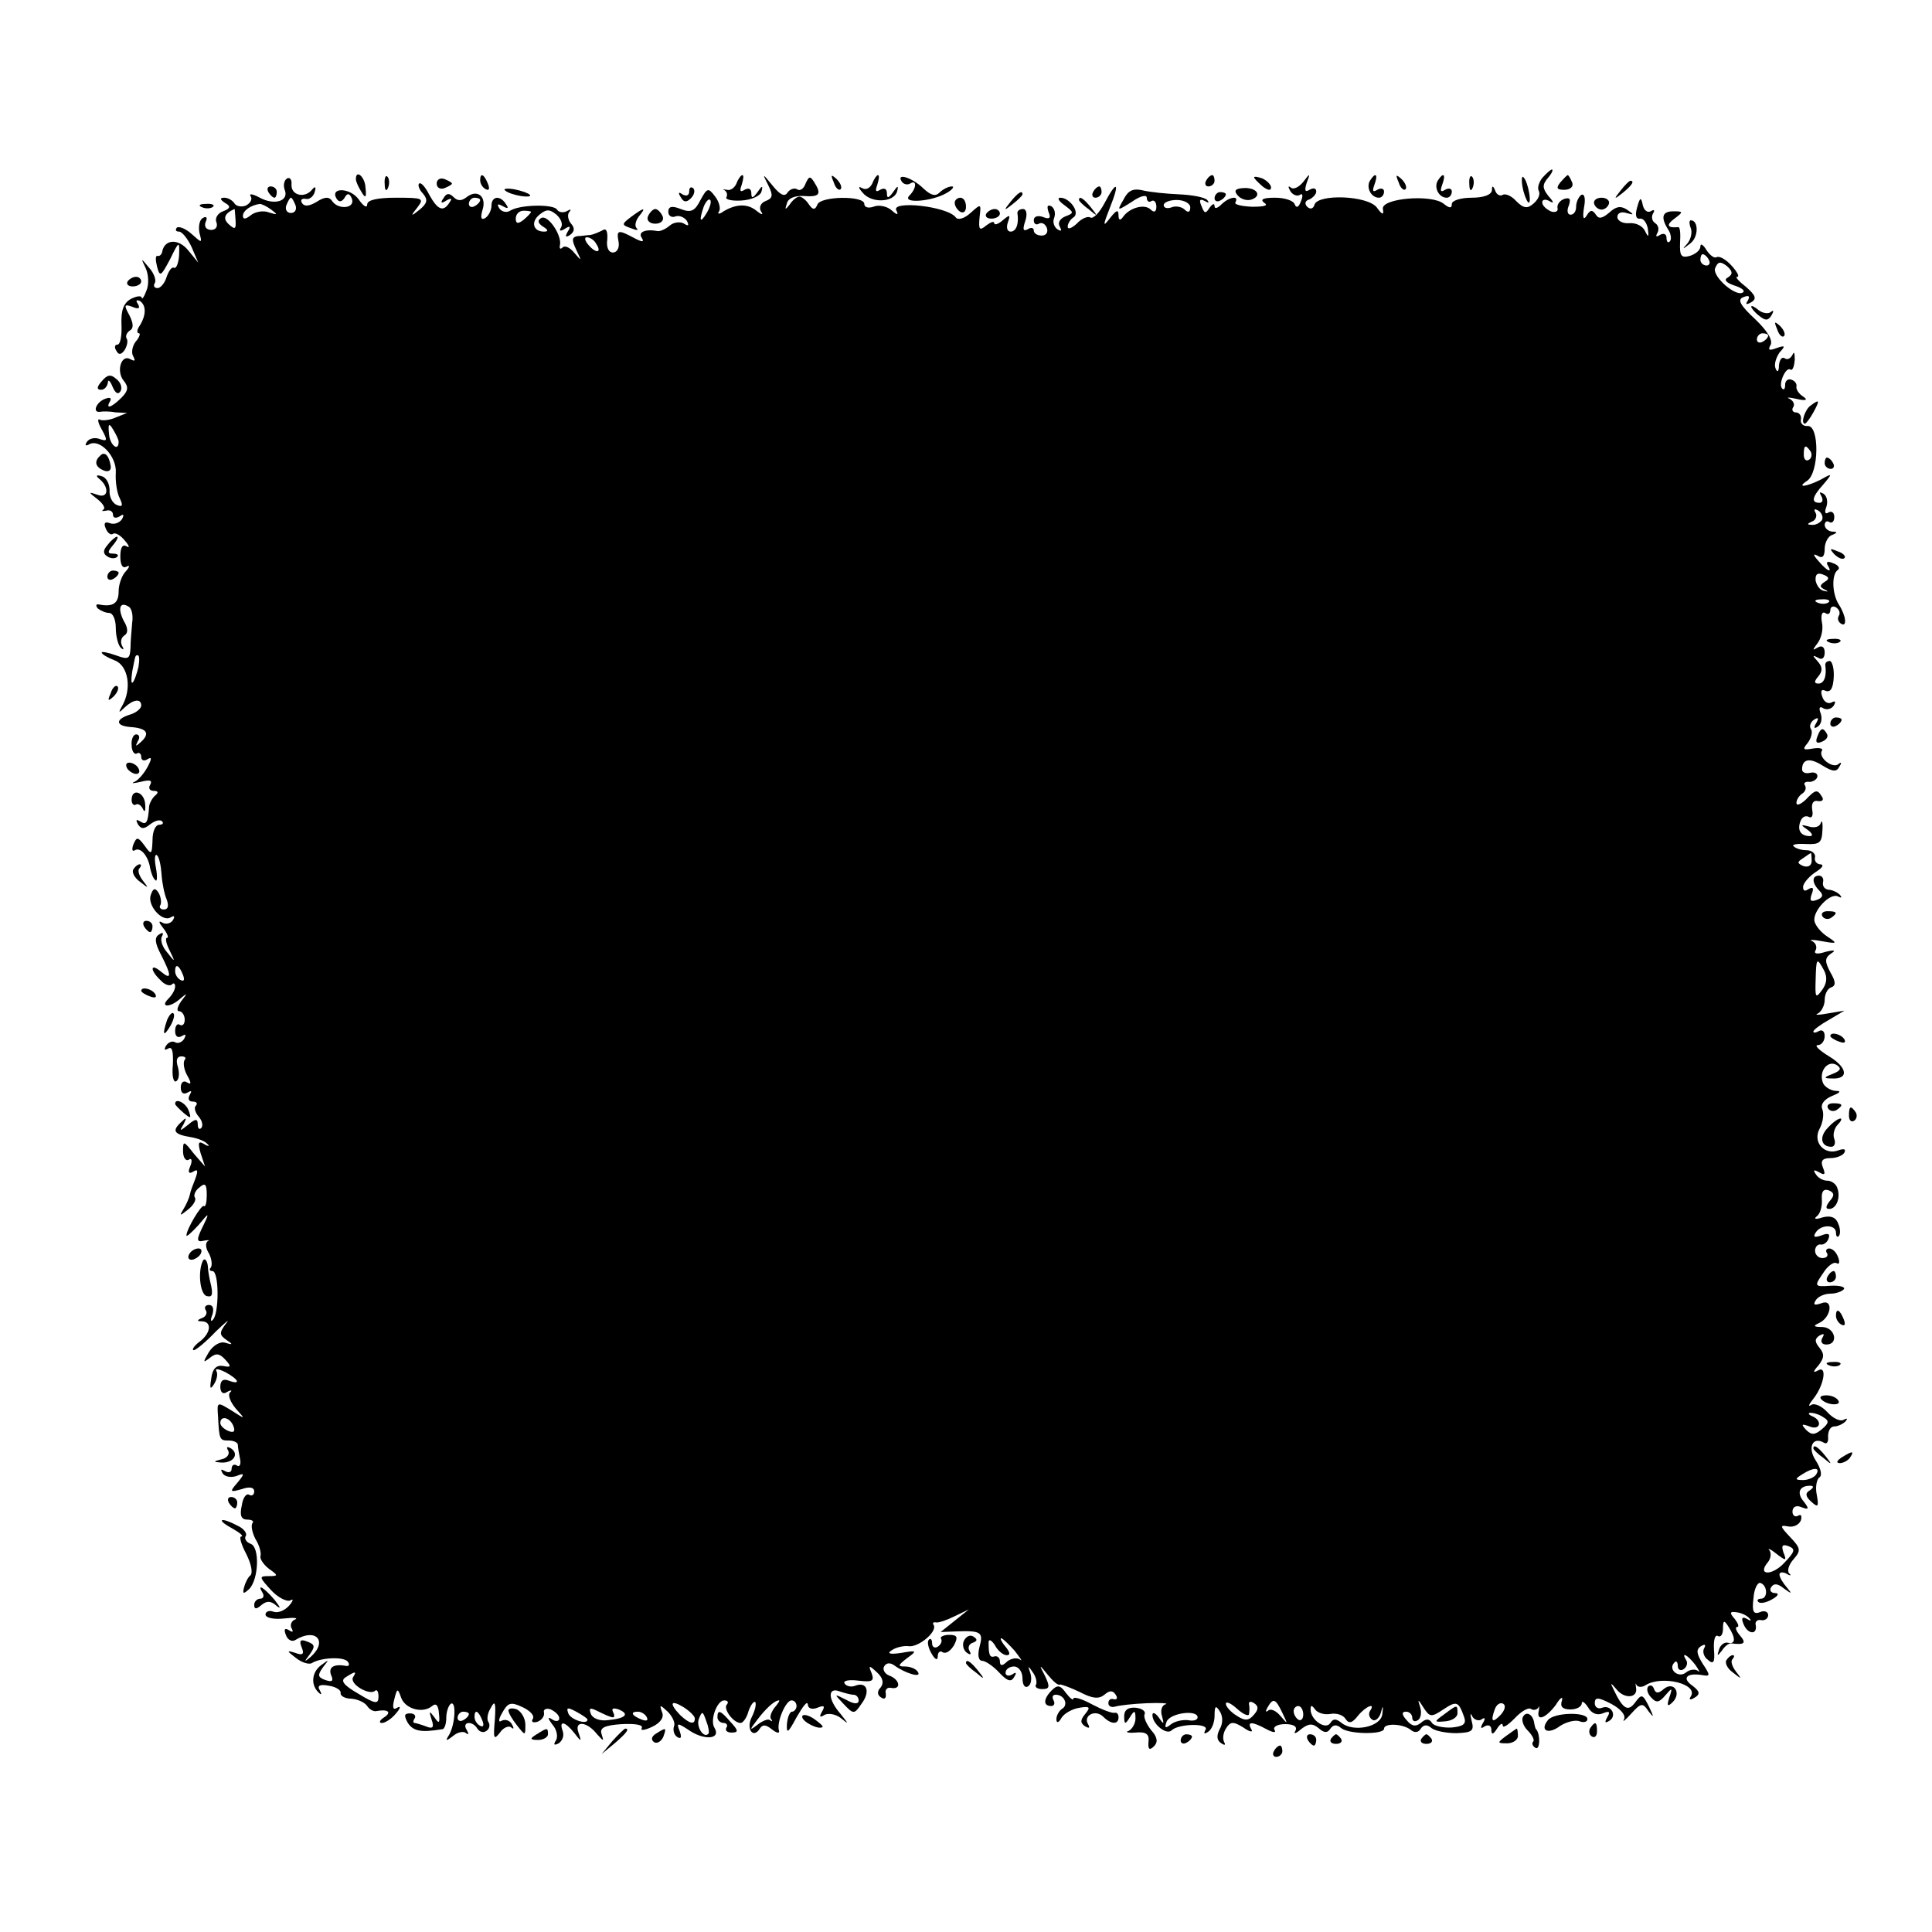 <?xml version="1.0" standalone="no"?>
<!DOCTYPE svg PUBLIC "-//W3C//DTD SVG 20010904//EN"
 "http://www.w3.org/TR/2001/REC-SVG-20010904/DTD/svg10.dtd">
<svg version="1.0" xmlns="http://www.w3.org/2000/svg"
 width="342pt" height="342pt" viewBox="0 0 342 342"
 preserveAspectRatio="xMidYMid meet">
<g transform="translate(0,342) scale(0.1,-0.1)"
fill="#000000" stroke="none">
<path d="M2730 3105 c-6 -8 -9 -18 -6 -23 3 -6 -1 -15 -9 -22 -11 -10 -18 -9
-31 4 -8 9 -19 14 -24 11 -5 -3 -11 1 -13 7 -4 10 -6 10 -6 1 -1 -8 -15 -13
-36 -13 -19 0 -35 -5 -35 -11 0 -8 -4 -8 -14 0 -21 18 -112 10 -108 -9 2 -11
-1 -11 -11 3 -17 21 -103 24 -110 5 -2 -8 -8 -9 -13 -4 -5 5 -4 11 4 13 6 3
12 9 12 14 0 6 -5 7 -12 3 -8 -5 -9 -1 -5 12 7 18 6 18 -6 2 -8 -10 -18 -14
-22 -10 -5 4 -5 1 -1 -6 4 -7 12 -10 17 -7 5 4 6 -2 2 -11 -4 -11 -8 -13 -11
-6 -2 7 -18 12 -35 12 -21 0 -27 -3 -19 -9 8 -5 0 -7 -22 -7 -19 1 -32 4 -29
8 7 13 -12 9 -25 -4 -7 -7 -12 -8 -12 -3 0 6 -4 4 -9 -3 -7 -11 -9 -10 -14 3
-5 11 -3 14 6 9 7 -4 8 -3 4 2 -5 5 -27 9 -50 10 -23 1 -52 4 -64 7 -17 4 -26
0 -34 -16 -12 -21 -12 -21 15 -4 14 10 26 13 26 7 0 -6 4 -9 8 -6 5 3 9 -2 9
-10 0 -9 -4 -11 -10 -5 -11 11 -38 3 -49 -13 -5 -7 -8 -6 -8 3 0 11 -4 9 -15
-5 -13 -17 -13 -14 0 19 18 45 12 49 -10 7 -9 -17 -20 -28 -25 -25 -4 3 -16
-2 -24 -11 -9 -8 -16 -11 -16 -5 0 5 5 13 10 16 13 8 -6 35 -23 35 -6 0 -3 -6
7 -13 17 -13 18 -14 2 -20 -10 -4 -14 -12 -10 -18 4 -8 3 -9 -4 -5 -6 4 -9 13
-6 20 3 8 1 17 -5 21 -7 3 -8 0 -5 -10 5 -11 2 -14 -10 -9 -9 3 -16 1 -16 -6
0 -6 4 -9 9 -6 5 3 11 0 14 -7 3 -8 -1 -14 -9 -14 -8 0 -14 4 -14 9 0 5 -5 6
-11 2 -8 -4 -9 0 -4 15 4 12 2 21 -4 21 -6 0 -10 -3 -10 -7 3 -19 -2 -33 -12
-33 -6 0 -8 7 -5 16 5 14 4 15 -9 4 -8 -7 -15 -9 -15 -5 0 4 -6 2 -14 -4 -12
-10 -14 -8 -12 14 3 25 3 25 -16 8 -11 -10 -22 -13 -26 -8 -14 20 -117 31
-105 12 4 -8 1 -8 -9 1 -8 7 -23 10 -32 6 -9 -3 -16 -1 -16 5 0 15 -77 14 -83
-1 -4 -10 -8 -10 -15 0 -5 8 -13 14 -17 14 -4 0 -12 -6 -17 -14 -8 -10 -9 -10
-5 2 2 9 14 14 30 13 28 -2 32 3 18 25 -7 11 -9 10 -15 -3 -3 -9 -10 -14 -15
-10 -5 3 -13 0 -17 -6 -5 -8 -13 -4 -26 12 -19 23 -19 23 -8 1 9 -18 8 -23 -5
-28 -8 -3 -12 -11 -8 -18 5 -7 2 -7 -8 1 -16 13 -36 12 -58 -1 -8 -6 -12 -5
-8 0 3 5 0 17 -7 26 -12 16 -14 16 -26 -6 -10 -20 -17 -23 -35 -16 -15 6 -22
5 -22 -5 0 -7 6 -11 13 -8 6 2 15 -1 20 -8 4 -8 3 -10 -5 -5 -6 4 -18 3 -25
-3 -8 -7 -18 -11 -22 -10 -22 4 -35 -2 -28 -12 5 -8 1 -8 -14 0 -28 15 -31 14
-27 -7 2 -11 -3 -19 -10 -19 -8 0 -12 10 -10 23 1 15 -2 21 -9 16 -6 -3 -15
-7 -21 -8 -5 0 -16 -2 -23 -2 -10 -2 -10 -7 -2 -24 10 -21 10 -21 -3 -6 -8 10
-17 14 -21 10 -4 -4 -6 -2 -5 3 5 17 -21 56 -33 49 -7 -4 -6 -9 3 -15 10 -6
10 -9 2 -9 -19 0 -24 17 -8 30 12 10 18 10 30 0 8 -7 12 -17 8 -23 -4 -6 -1
-7 7 -2 9 6 11 4 5 -5 -5 -9 -4 -11 4 -6 8 6 9 12 2 20 -6 7 -7 17 -3 21 4 5
2 5 -5 1 -6 -3 -14 -2 -17 3 -6 10 -66 9 -83 -2 -6 -4 -15 -2 -19 4 -5 8 -3 9
6 4 9 -5 11 -4 6 3 -10 17 -26 15 -26 -2 0 -8 -5 -18 -11 -22 -7 -4 -9 0 -5
14 8 24 -9 38 -28 23 -9 -7 -16 -7 -23 0 -8 8 -13 7 -18 -2 -6 -8 -4 -10 5 -4
9 5 11 4 6 -3 -11 -18 -21 -14 -36 13 -7 14 -15 23 -18 20 -3 -2 0 -11 7 -18
9 -11 7 -17 -6 -28 -16 -13 -17 -12 -4 4 12 16 10 17 -38 17 -33 0 -51 -4 -51
-12 0 -7 -7 -3 -15 9 -15 21 -52 22 -39 1 4 -6 9 -6 14 2 5 9 9 8 13 -2 6 -17
-24 -20 -35 -4 -5 8 -13 8 -27 -1 -13 -8 -22 -9 -26 -3 -4 6 -1 9 6 8 6 -2 14
4 16 12 3 9 1 11 -4 5 -13 -17 -38 -11 -37 8 1 9 -3 14 -8 11 -5 -3 -7 -12 -4
-20 8 -20 -18 -28 -44 -14 -13 7 -20 8 -16 2 3 -5 -1 -12 -9 -16 -8 -3 -17 -1
-20 4 -4 6 -12 10 -18 10 -8 0 -8 -3 1 -9 11 -6 10 -10 -3 -15 -9 -3 -15 -12
-12 -19 3 -8 -1 -14 -9 -14 -9 0 -13 6 -10 14 4 8 1 11 -5 7 -6 -3 -8 -15 -6
-26 5 -19 5 -19 -14 -2 -10 9 -22 14 -26 11 -3 -4 -2 -7 4 -7 5 0 15 -12 22
-27 l12 -28 -18 22 c-17 21 -42 20 -46 -3 -1 -5 -5 -8 -8 -7 -4 1 -4 -7 -1
-19 5 -19 7 -17 23 13 16 33 17 33 16 7 -1 -14 -5 -24 -9 -22 -4 2 -9 -5 -13
-16 -3 -11 -11 -20 -16 -20 -6 0 -8 4 -5 9 3 4 -1 17 -10 27 -15 18 -15 18 -6
-1 5 -11 6 -29 1 -40 -4 -11 -8 -16 -8 -12 -1 4 -9 3 -19 -2 -13 -7 -18 -20
-17 -45 1 -20 -2 -36 -7 -36 -5 0 -6 -5 -2 -11 4 -8 9 -7 15 2 4 7 6 16 3 20
-2 4 0 10 6 14 7 4 6 13 -1 27 -10 18 -9 20 5 15 11 -5 15 -3 10 5 -4 6 -3 8
4 5 11 -8 11 -25 -1 -44 -5 -7 -5 -13 -1 -13 3 0 1 -7 -6 -15 -6 -8 -8 -20 -4
-26 4 -8 3 -9 -5 -5 -16 10 -26 -21 -12 -38 9 -11 8 -18 -4 -30 -18 -18 -29
-21 -20 -6 3 6 -1 7 -9 4 -16 -6 -23 -25 -9 -23 5 1 17 1 28 -1 l20 -1 -20 -8
c-11 -5 -24 -6 -28 -4 -5 3 -4 -5 3 -17 11 -20 10 -22 -4 -17 -8 3 -18 1 -22
-5 -4 -6 -3 -8 3 -5 19 12 50 -21 48 -50 -1 -15 2 -36 7 -45 6 -13 5 -16 -5
-12 -8 3 -14 15 -13 26 0 12 -6 23 -14 25 -9 3 -11 1 -5 -4 19 -15 17 -36 -2
-29 -17 6 -17 5 0 -8 10 -8 14 -16 10 -18 -4 -3 -2 -3 5 -2 6 2 12 -1 12 -7 0
-6 5 -7 12 -3 7 5 8 3 4 -5 -5 -7 -14 -10 -22 -7 -8 3 -11 0 -7 -9 3 -8 9 -13
13 -10 4 3 14 -3 21 -12 8 -9 9 -14 3 -10 -7 4 -11 -2 -11 -18 0 -15 4 -22 11
-18 6 3 6 0 -1 -8 -7 -7 -13 -23 -13 -36 0 -21 -10 -28 -35 -23 -5 1 -6 -2 -2
-7 5 -4 14 -8 20 -8 7 0 12 -12 12 -27 0 -14 4 -30 9 -35 5 -4 6 -3 2 4 -3 6
-2 14 4 18 7 4 7 13 -1 26 -11 22 -7 35 9 25 5 -3 8 -15 6 -28 -1 -13 -3 -33
-3 -45 -1 -20 -4 -21 -26 -13 -14 5 -25 7 -25 5 0 -3 10 -9 23 -14 24 -9 31
-50 13 -81 -7 -12 -6 -13 5 -2 15 14 29 16 29 3 0 -5 -9 -13 -20 -16 -26 -8
-26 -20 1 -22 29 -2 35 -11 19 -26 -10 -9 -11 -9 -6 1 4 6 3 12 -3 12 -5 0 -9
-9 -8 -19 0 -11 5 -17 9 -15 4 3 8 0 8 -6 0 -6 5 -8 11 -4 8 5 8 1 0 -14 -6
-11 -16 -23 -23 -26 -7 -3 -2 -3 11 0 16 4 21 3 17 -5 -4 -6 -1 -11 6 -11 8 0
9 -3 3 -8 -5 -4 -10 -13 -11 -19 -2 -30 -5 -34 -16 -27 -7 4 -8 3 -4 -5 6 -9
11 -9 22 0 8 6 17 9 21 5 3 -3 1 -6 -5 -6 -7 0 -12 -12 -12 -27 -1 -26 -2 -27
-14 -10 -12 16 -14 16 -20 2 -3 -9 -2 -13 3 -10 10 6 24 -11 27 -33 2 -8 5
-17 9 -20 3 -4 4 6 1 22 -3 16 -2 25 2 22 4 -4 7 -19 8 -34 1 -15 5 -35 9 -44
4 -11 3 -18 -5 -18 -6 0 -9 4 -6 8 2 4 1 14 -3 21 -6 10 -10 9 -14 -3 -7 -18
20 -49 35 -40 7 4 8 2 4 -5 -4 -6 -13 -8 -19 -4 -7 4 -6 0 2 -10 7 -9 10 -17
7 -17 -4 0 -2 -10 4 -22 11 -22 10 -22 -4 -4 -9 10 -13 23 -9 29 3 6 1 7 -5 3
-9 -5 -8 -15 3 -36 19 -37 19 -46 0 -30 -19 16 -20 3 -1 -15 7 -8 16 -11 20
-8 3 4 6 2 6 -3 0 -6 -5 -15 -12 -22 -16 -16 4 -16 22 1 12 10 12 9 1 -5 -7
-10 -9 -18 -4 -18 5 0 10 -7 10 -15 0 -8 -4 -12 -9 -9 -4 3 -8 -2 -8 -11 0
-10 5 -13 12 -9 7 4 8 3 4 -5 -4 -6 -11 -9 -16 -6 -5 3 -12 0 -16 -6 -4 -7 -3
-9 4 -5 7 4 9 -6 8 -29 -2 -19 1 -32 6 -29 5 3 6 14 3 25 -4 12 -2 19 6 19 7
0 9 -3 6 -6 -3 -4 -2 -16 4 -27 8 -14 8 -18 0 -13 -6 4 -11 0 -11 -9 0 -10 5
-13 12 -9 7 4 8 3 4 -4 -4 -7 -2 -12 5 -12 7 0 9 -3 6 -7 -4 -3 -2 -12 5 -20
6 -7 8 -16 4 -20 -3 -3 -6 -1 -6 7 0 10 -4 10 -17 -1 -15 -12 -16 -12 -8 1 6
12 5 13 -5 3 -16 -15 -12 -21 18 -26 12 -2 25 -7 29 -12 5 -4 2 -5 -6 0 -10 6
-11 2 -6 -16 l8 -24 -20 23 c-18 23 -19 23 -19 4 0 -11 5 -18 10 -15 5 4 7 -1
3 -11 -5 -11 -3 -15 5 -10 8 5 9 2 4 -12 -4 -10 -9 -23 -10 -29 -1 -5 -6 -17
-11 -25 -8 -13 -7 -13 8 -1 9 7 15 17 12 21 -3 4 1 13 8 18 10 9 13 6 13 -13
0 -13 -2 -22 -5 -20 -4 4 -31 -41 -31 -52 0 -3 9 5 21 18 19 23 20 23 10 2
-14 -28 -14 -33 1 -29 7 1 10 1 6 -1 -5 -3 -4 -13 2 -22 5 -10 6 -21 3 -25 -3
-3 -2 -6 3 -6 12 0 12 -75 1 -86 -4 -5 -5 -1 -1 9 3 10 1 17 -6 17 -6 0 -9 -4
-6 -9 4 -5 0 -12 -6 -14 -10 -4 -10 -6 0 -6 18 -1 15 -22 -6 -37 -9 -7 -13
-14 -9 -14 4 0 22 15 39 33 18 17 26 24 18 14 -12 -16 -12 -20 1 -29 12 -8 11
-9 -2 -5 -9 3 -21 -4 -29 -16 -11 -19 -11 -20 1 -11 11 9 17 9 28 -3 11 -12
10 -14 -4 -11 -12 2 -19 -5 -21 -22 -3 -18 -2 -21 5 -10 5 8 7 18 4 23 -3 5 4
4 16 -2 24 -13 28 -23 6 -15 -10 4 -15 0 -15 -11 0 -10 5 -14 12 -9 7 4 10 3
5 -1 -4 -5 1 -17 10 -28 18 -20 18 -20 -7 -4 -26 16 -26 16 -24 -11 2 -41 3
-42 19 -42 8 0 15 -3 16 -7 0 -5 2 -16 4 -26 2 -9 -1 -15 -6 -11 -5 3 -9 0 -9
-6 0 -6 -5 -8 -12 -4 -7 4 -8 3 -4 -4 4 -6 14 -8 24 -5 15 6 16 5 2 -12 -14
-16 -13 -17 8 -11 14 5 22 3 22 -4 0 -6 -4 -9 -9 -6 -5 3 -11 -5 -13 -19 -4
-18 -1 -25 10 -25 8 0 12 -3 9 -6 -3 -4 -1 -16 5 -28 7 -11 11 -25 9 -31 -1
-5 6 -15 15 -22 17 -12 17 -13 -1 -13 -17 0 -16 -2 5 -25 12 -13 28 -21 34
-18 6 4 5 -1 -2 -9 -8 -9 -20 -14 -28 -11 -8 3 -14 0 -14 -5 0 -6 15 -9 33 -7
17 2 26 1 19 -2 -6 -2 -9 -10 -6 -15 4 -7 2 -8 -4 -4 -8 5 -10 2 -6 -8 3 -9
11 -13 17 -9 36 22 58 -2 27 -30 -12 -10 -12 -9 -2 4 10 14 10 18 -4 23 -12 5
-15 2 -10 -10 5 -12 2 -15 -11 -10 -16 5 -16 4 1 -9 10 -8 23 -12 28 -9 16 10
58 12 64 2 3 -4 2 -8 -3 -7 -22 4 -32 -2 -27 -16 5 -11 2 -13 -10 -9 -14 5
-14 9 -4 23 11 14 11 14 -4 3 -17 -13 -18 -36 -3 -49 4 -4 5 -2 1 5 -5 8 0 11
16 8 13 -2 22 -8 21 -13 -1 -5 8 -10 19 -10 12 -1 24 -7 28 -13 4 -6 11 -10
16 -9 21 4 28 -2 14 -11 -8 -5 -10 -10 -4 -10 6 0 18 8 25 17 8 9 9 14 2 10
-7 -5 -9 0 -5 15 5 20 6 20 12 3 7 -20 38 -29 55 -15 7 6 11 1 12 -13 2 -18 0
-19 -8 -7 -9 12 -10 12 -5 -4 5 -14 2 -17 -10 -12 -8 3 -18 6 -20 6 -3 0 -3 4
0 8 3 5 -1 9 -8 9 -11 0 -11 -4 -4 -17 10 -15 24 -17 61 -11 4 0 7 10 7 20 0
11 4 22 8 25 10 6 8 -36 -3 -55 -7 -11 -6 -12 7 -2 8 7 19 9 23 5 5 -4 5 -1 1
6 -9 14 10 17 19 2 4 -6 11 -8 16 -4 5 3 7 10 4 15 -4 5 -2 17 4 26 7 14 9 9
7 -21 -3 -34 -2 -37 9 -23 6 9 16 13 20 9 5 -4 5 -1 1 6 -4 7 -12 9 -18 6 -6
-4 -6 2 1 14 10 18 15 20 36 10 13 -6 22 -15 18 -21 -3 -5 0 -7 8 -5 8 3 13
10 12 16 -2 6 4 9 12 6 8 -4 15 -10 15 -16 0 -5 -6 -6 -12 -2 -9 6 -9 3 0 -9
8 -9 10 -22 6 -28 -5 -8 -3 -9 5 -5 7 5 10 14 7 22 -7 19 4 17 20 -3 13 -17
14 -17 8 0 -8 22 15 20 33 -3 12 -13 12 -13 8 0 -4 11 4 16 36 18 23 1 38 -1
35 -7 -3 -5 5 -4 18 2 15 7 22 17 18 26 -5 14 -4 14 10 1 8 -8 14 -20 11 -26
-2 -7 0 -15 6 -19 7 -4 8 0 4 11 -6 15 -4 15 20 -1 26 -16 53 -13 42 6 -9 13
4 49 17 49 6 0 8 -3 5 -7 -8 -7 11 -33 24 -33 4 0 11 9 14 21 4 11 9 18 12 16
2 -3 0 -14 -6 -26 -11 -21 2 -40 14 -21 5 8 11 7 21 -1 9 -7 14 -8 13 -3 -5
15 12 54 22 54 5 0 9 -4 9 -10 0 -5 -4 -10 -8 -10 -4 0 -8 -10 -9 -22 -1 -18
2 -16 17 12 11 19 19 30 20 23 0 -7 7 -10 17 -6 12 5 14 3 8 -7 -5 -9 -4 -11
4 -6 6 4 20 2 29 -5 15 -12 15 -12 0 7 -23 26 -23 48 -2 40 9 -3 20 -6 25 -6
5 0 9 -5 9 -10 0 -7 -8 -7 -22 1 -22 11 -22 11 -5 -7 18 -19 19 -19 32 0 16
21 10 40 -11 32 -7 -3 -16 -1 -19 4 -3 5 8 7 24 5 25 -3 29 -1 24 13 -6 14 -5
15 9 2 11 -10 13 -19 7 -27 -7 -7 -6 -14 1 -18 6 -4 9 -1 8 7 -2 7 3 12 10 10
18 -3 15 15 -4 22 -8 3 -12 11 -9 16 4 7 11 7 18 2 19 -14 49 -23 42 -12 -3 6
-14 10 -23 10 -13 0 -13 2 4 15 18 13 17 14 -11 9 -20 -3 -26 -1 -16 5 7 5 21
8 29 7 17 -3 51 25 45 37 -3 4 -1 6 4 5 4 -1 19 4 33 11 l25 12 -25 -20 -25
-20 25 1 c47 2 51 -1 44 -27 -4 -15 -2 -25 5 -25 5 0 19 -9 30 -21 14 -15 21
-17 26 -8 5 8 4 10 -3 5 -7 -4 -12 -2 -12 3 0 6 7 11 15 11 8 0 15 -9 15 -21
0 -11 4 -18 10 -14 5 3 7 13 4 23 -5 14 -4 14 4 2 6 -8 8 -18 6 -22 -3 -4 2
-8 11 -8 13 0 14 4 5 23 -11 21 -11 22 5 2 9 -11 18 -19 21 -17 2 1 18 -5 35
-13 23 -12 34 -13 44 -5 9 8 15 8 20 0 4 -6 2 -9 -3 -8 -6 2 -10 -1 -10 -7 0
-5 5 -8 12 -6 6 2 31 5 56 6 25 1 40 0 33 -2 -7 -2 -9 -12 -6 -21 4 -15 3 -15
-6 -2 -6 8 -11 10 -11 4 0 -16 25 -36 34 -27 12 12 67 13 60 1 -4 -7 -2 -8 4
-4 7 4 12 17 12 29 0 17 2 19 9 8 6 -9 6 -22 0 -32 -6 -12 -5 -20 3 -25 6 -4
8 -3 5 2 -3 6 -2 16 3 24 8 13 13 13 31 2 11 -8 18 -9 14 -3 -8 14 1 14 27 0
11 -6 18 -7 14 -1 -3 5 5 10 19 10 16 0 22 -5 18 -12 -4 -6 1 -5 10 3 13 10
20 11 31 2 10 -9 16 -9 21 -1 5 7 11 8 19 1 13 -11 76 -12 76 -1 0 10 33 9 47
-2 7 -6 14 -5 18 2 5 7 11 8 19 1 6 -5 26 -9 44 -9 28 1 32 4 27 22 -3 12 -2
15 1 8 3 -6 11 -9 16 -6 7 5 8 2 3 -6 -5 -9 -4 -11 3 -6 7 4 12 1 12 -6 0 -9
3 -9 10 2 5 8 10 11 10 6 0 -6 9 0 21 12 11 12 24 20 29 17 4 -3 10 -2 13 2 2
5 2 2 1 -5 -5 -20 12 -14 30 10 8 13 13 16 11 8 -4 -11 1 -16 15 -16 11 0 20
5 20 11 0 5 5 2 11 -7 6 -11 16 -15 26 -11 12 5 14 3 8 -7 -5 -9 -4 -11 4 -6
14 9 3 29 -13 23 -7 -3 -13 1 -13 8 0 11 6 11 29 -1 17 -9 26 -20 23 -27 -4
-7 2 -2 12 9 18 20 21 20 31 5 10 -13 10 -11 1 8 -11 22 -13 23 -24 8 -13 -18
-22 -13 -39 23 -6 12 -5 12 6 -1 14 -17 38 -15 34 4 -1 7 -1 9 1 4 3 -4 10 -4
16 0 29 18 94 2 80 -20 -4 -6 -1 -7 7 -2 10 6 9 11 -4 21 -19 13 -11 23 16 19
16 -3 16 -1 2 20 -11 18 -12 25 -3 31 7 4 9 3 6 -3 -4 -6 -1 -16 6 -21 10 -9
13 -5 11 18 -1 17 2 27 7 24 5 -3 9 3 9 13 0 15 2 16 10 3 13 -20 12 -31 -1
-28 -6 2 -14 -4 -16 -12 -4 -12 -3 -12 5 -2 5 8 12 13 16 13 24 -3 28 0 16 14
-7 8 -9 15 -5 15 4 0 2 6 -4 14 -10 11 -9 14 3 12 9 -1 19 -6 23 -11 4 -4 2
-5 -4 -1 -9 5 -11 2 -7 -8 7 -19 25 -21 22 -3 -2 6 3 11 10 9 6 -1 12 3 12 9
0 6 -7 9 -15 5 -11 -4 -14 1 -11 25 1 16 7 28 12 27 13 -4 14 -28 1 -28 -5 0
-8 -3 -4 -6 3 -3 14 -1 24 5 11 6 13 11 5 11 -7 0 -10 5 -7 10 5 8 12 7 23 -2
14 -10 15 -10 5 2 -7 8 -13 18 -13 23 0 4 6 5 13 1 6 -4 9 -3 4 1 -4 5 0 16 8
25 13 15 13 19 -6 39 -18 19 -19 22 -4 19 10 -2 20 3 23 11 2 8 0 11 -5 8 -5
-3 -10 0 -10 7 0 9 7 12 16 8 13 -5 14 -3 4 10 -13 15 -8 28 11 28 7 0 7 -3 0
-8 -9 -5 -8 -11 2 -20 12 -11 14 -10 10 12 -3 14 0 28 5 31 5 4 2 16 -7 30
-15 23 -5 43 15 31 5 -3 8 2 7 11 0 10 4 18 11 18 6 0 15 4 20 9 4 5 3 6 -3 3
-6 -4 -19 2 -29 13 -10 11 -23 17 -29 13 -6 -4 -4 1 4 11 19 24 25 60 8 50 -9
-5 -9 -2 1 9 10 13 11 20 2 31 -9 11 -9 16 0 22 8 4 9 3 5 -4 -4 -7 -1 -12 7
-12 22 0 16 30 -7 31 -16 0 -17 2 -6 7 22 10 26 44 4 35 -12 -4 -15 -3 -10 5
4 7 16 12 26 12 10 0 21 4 24 8 3 4 -8 7 -24 6 -28 -2 -29 -1 -13 22 8 13 19
21 24 18 5 -3 6 2 3 10 -3 9 -10 16 -16 16 -5 0 -7 -4 -4 -8 3 -5 -1 -9 -8 -9
-7 0 -13 6 -13 13 0 7 5 12 10 11 5 -1 12 4 14 11 3 8 -1 10 -13 5 -12 -4 -15
-3 -10 5 9 15 36 15 36 0 0 -6 2 -9 5 -6 3 3 3 13 -1 22 -4 11 -13 15 -28 11
-12 -4 -16 -3 -10 2 6 4 10 18 9 30 -1 14 3 19 12 16 10 -4 11 -9 2 -19 -7 -9
-8 -14 -1 -14 13 0 21 21 14 38 -2 6 -10 12 -17 12 -8 0 -17 5 -21 12 -5 7 -3
8 6 3 10 -6 12 -4 7 8 -5 12 -1 17 13 17 10 0 22 4 25 10 3 6 -1 7 -10 4 -25
-10 -47 14 -34 38 6 11 8 26 5 34 -4 9 3 18 17 24 15 6 17 9 6 9 -9 1 -19 7
-22 14 -8 20 8 41 24 32 9 -6 8 -10 -7 -16 -16 -6 -16 -8 -2 -8 31 -2 29 19
-4 39 -18 11 -27 20 -20 20 6 0 12 7 12 16 0 8 -4 12 -10 9 -5 -3 -10 -4 -10
-1 0 3 12 12 28 21 l27 16 -30 -5 c-16 -3 -24 -3 -17 0 6 3 12 14 12 24 0 10
5 20 11 22 9 3 9 10 -1 27 -10 19 -10 25 1 33 10 6 6 7 -10 3 -15 -5 -21 -3
-17 3 3 6 0 13 -6 16 -7 3 1 3 17 0 28 -5 28 -4 10 8 -11 7 -21 19 -23 27 -4
18 28 52 42 44 6 -3 7 -2 3 3 -5 5 -14 9 -20 9 -7 1 -11 6 -10 13 2 7 -2 12
-7 12 -13 0 -13 -13 1 -27 7 -7 6 -12 -5 -16 -11 -4 -13 -1 -9 10 4 11 3 14
-6 9 -7 -5 -10 -2 -9 6 2 7 12 18 23 25 11 7 14 12 8 13 -7 0 -12 6 -10 13 1
6 -6 12 -15 12 -9 0 -19 3 -23 7 -4 3 6 5 22 4 24 -1 28 2 29 24 1 14 -1 20
-3 13 -2 -7 -12 -9 -21 -6 -15 4 -15 3 -2 -6 8 -6 10 -11 4 -11 -16 0 -23 10
-17 26 3 8 9 11 15 8 5 -3 8 2 6 12 -2 12 2 18 10 16 8 -1 11 2 7 8 -8 13 -11
13 -29 -6 -9 -8 -16 -11 -16 -5 0 5 5 13 10 16 6 4 8 10 5 15 -3 4 1 7 8 6 6
0 13 4 14 9 1 6 -5 9 -13 7 -8 -2 -14 1 -14 6 0 19 14 21 36 7 18 -11 25 -12
30 -2 4 6 4 9 -1 5 -10 -10 -37 11 -30 23 3 4 -4 6 -16 4 -17 -3 -19 -2 -9 10
6 8 9 19 6 24 -4 5 -1 13 5 17 8 5 9 3 4 -6 -5 -8 -4 -11 3 -6 6 4 8 14 5 23
-4 10 -2 14 5 9 6 -3 14 -1 18 5 4 7 3 9 -3 6 -6 -4 -14 0 -17 9 -4 11 -2 15
6 11 9 -3 13 6 14 24 1 16 -3 29 -7 29 -5 0 -8 -3 -8 -7 3 -20 -2 -33 -12 -33
-8 0 -8 4 0 13 8 10 7 17 -2 27 -9 10 -9 11 1 6 7 -5 12 -1 12 9 0 10 -5 13
-12 9 -10 -6 -10 -5 -1 7 7 9 11 25 8 38 -2 12 0 19 6 16 5 -4 9 -1 9 5 0 6 5
8 10 5 6 -4 8 -10 5 -15 -3 -5 -1 -11 4 -14 11 -7 9 14 -4 34 -12 19 -13 53
-2 61 5 3 1 9 -8 12 -9 4 -13 3 -10 -3 10 -16 -1 -11 -16 7 -10 11 -10 14 -1
9 8 -5 12 -1 12 13 0 10 6 22 13 24 10 4 10 6 0 6 -7 1 -13 6 -13 12 0 5 4 8
8 5 5 -3 9 1 9 9 0 8 -5 11 -10 8 -6 -4 -8 0 -4 10 3 9 1 19 -5 23 -7 4 -8 3
-4 -4 4 -7 2 -12 -3 -12 -16 0 -13 11 7 33 16 19 16 20 -5 8 -26 -13 -44 -15
-24 -2 21 14 22 98 1 97 -8 -1 -14 5 -12 12 1 6 -3 12 -9 12 -5 0 -8 4 -5 9 4
5 0 12 -6 15 -7 3 -2 3 12 0 17 -4 21 -2 12 4 -8 5 -13 13 -12 18 1 5 -3 10
-9 12 -6 2 -11 -2 -11 -9 0 -7 -2 -10 -5 -7 -8 7 6 39 14 34 4 -3 7 5 8 17 0
12 -1 16 -4 9 -3 -6 -9 -10 -14 -6 -5 3 -9 -3 -10 -13 0 -11 -3 -13 -6 -5 -3
7 1 19 7 28 11 12 10 13 -5 8 -13 -5 -16 -4 -11 5 5 8 -5 25 -27 46 -27 25
-32 35 -21 39 10 4 12 2 8 -6 -5 -7 -3 -8 6 -3 10 6 8 12 -9 27 -13 10 -20 18
-16 18 5 0 0 9 -10 20 -10 11 -21 17 -26 15 -4 -3 -12 3 -18 12 -6 10 -11 13
-11 7 0 -7 -9 -14 -19 -17 -15 -4 -18 0 -17 24 1 15 0 27 -3 27 -20 -2 -22 4
-7 15 16 12 16 13 -2 13 -20 0 -23 -11 -8 -34 4 -7 5 -16 2 -19 -3 -4 -6 -1
-6 6 0 7 -5 9 -12 5 -6 -4 -8 -3 -4 4 3 6 2 13 -4 17 -6 4 -7 11 -4 17 4 6 2
8 -4 4 -6 -3 -12 2 -14 11 -3 15 -5 14 -10 -4 -4 -14 -2 -21 5 -20 6 1 12 -7
14 -18 2 -15 1 -16 -5 -4 -4 9 -16 15 -28 14 -11 -1 -21 4 -21 11 0 7 7 10 16
7 14 -4 14 -3 1 6 -11 7 -19 6 -31 -5 -13 -11 -19 -12 -24 -4 -6 9 -10 9 -16
-1 -6 -10 -8 -5 -5 14 3 15 1 25 -5 22 -5 -4 -9 -13 -9 -21 0 -8 -4 -14 -10
-14 -5 0 -7 7 -3 16 4 12 2 15 -8 12 -8 -3 -13 -10 -12 -16 2 -6 -4 -9 -12 -6
-8 4 -15 10 -15 16 0 5 6 6 13 2 8 -5 8 -2 -2 9 -11 14 -11 20 -1 32 7 8 10
15 7 15 -2 0 -10 -7 -17 -15z m-2207 -48 c3 -8 -1 -14 -8 -14 -7 0 -11 6 -8
14 3 7 6 13 8 13 2 0 5 -6 8 -13z m327 9 c0 -3 -4 -8 -10 -11 -5 -3 -10 -1
-10 4 0 6 5 11 10 11 6 0 10 -2 10 -4z m401 -23 c-12 -20 -14 -14 -5 12 4 9 9
14 11 11 3 -2 0 -13 -6 -23z m856 10 c0 -9 -4 -10 -10 -4 -5 5 -16 7 -23 4 -8
-3 -14 -1 -14 4 0 5 11 9 23 9 13 0 24 -6 24 -13z m-1627 -4 c12 -9 12 -10 -4
-5 -10 4 -25 1 -32 -5 -9 -7 -14 -8 -14 -1 0 9 14 19 30 21 3 0 12 -4 20 -10z
m-63 -19 c1 -16 -1 -17 -12 -7 -11 10 -8 19 10 27 1 0 1 -9 2 -20z m523 15 c0
-2 -6 -8 -13 -14 -10 -8 -14 -7 -14 2 0 8 6 14 14 14 7 0 13 -1 13 -2z m115
-56 c11 -16 1 -19 -13 -3 -7 8 -8 14 -3 14 5 0 13 -5 16 -11z m1970 -29 c3 -5
1 -10 -4 -10 -6 0 -11 5 -11 10 0 6 2 10 4 10 3 0 8 -4 11 -10z m34 -31 c-8
-4 -4 -9 10 -14 13 -4 20 -9 17 -12 -11 -11 -55 27 -50 42 5 12 9 13 21 4 10
-9 11 -14 2 -20z m71 -103 c0 -3 -4 -8 -10 -11 -5 -3 -10 -1 -10 4 0 6 5 11
10 11 6 0 10 -2 10 -4z m-2920 -188 c0 -19 -16 -5 -17 14 -2 18 0 20 7 8 5 -8
10 -18 10 -22z m2995 -17 c3 -5 2 -12 -3 -15 -5 -3 -9 1 -9 9 0 17 3 19 12 6z
m20 -122 c-4 -5 -12 -9 -18 -8 -9 0 -8 2 1 6 6 2 9 10 6 15 -4 7 -2 8 5 4 6
-4 9 -12 6 -17z m5 -109 c-9 -6 -9 -9 -1 -13 8 -4 8 -5 0 -3 -7 1 -13 9 -15
18 -1 11 3 15 13 11 11 -4 12 -8 3 -13z m7 -36 c-3 -3 -12 -4 -19 -1 -8 3 -5
6 6 6 11 1 17 -2 13 -5z m-2992 -115 c-3 -12 -7 -24 -10 -27 -3 -3 -3 5 -1 19
6 30 5 29 10 29 3 0 3 -10 1 -21z m2962 -343 c0 -8 -6 -12 -15 -9 -11 5 -11 7
0 14 7 5 13 9 14 9 0 0 1 -6 1 -14z m22 -194 c6 -12 5 -23 -4 -35 -11 -15 -12
-13 -11 18 1 40 2 41 15 17z m-2905 -8 c3 -8 2 -12 -4 -9 -6 3 -10 10 -10 16
0 14 7 11 14 -7z m2904 -783 c10 -6 10 -10 -3 -21 -12 -10 -18 -11 -28 -1 -9
10 -8 11 6 6 19 -8 24 10 5 18 -7 3 -8 6 -3 6 6 0 16 -3 23 -8z m-2815 -15 c4
-10 1 -13 -9 -9 -7 3 -14 9 -14 14 0 14 17 10 23 -5z m2802 -86 c-3 -5 -14
-10 -23 -10 -15 0 -15 2 -2 10 20 13 33 13 25 0z m-56 -156 c-22 -24 -49 -23
-30 0 6 7 7 17 3 22 -4 4 2 2 12 -6 18 -14 19 -13 13 2 -4 12 -2 15 9 11 13
-5 11 -10 -7 -29z m-1377 -164 c7 0 6 5 -2 15 -7 8 -10 15 -8 15 3 0 13 -10
24 -22 10 -13 15 -20 10 -16 -5 4 -15 3 -23 -3 -9 -9 -13 -8 -13 0 0 6 -4 10
-9 9 -9 -3 -11 2 -11 25 0 6 5 4 11 -5 5 -10 15 -18 21 -18z m1219 -17 c7 -10
9 -15 5 -11 -5 4 -15 3 -22 -3 -13 -10 -32 6 -20 18 3 4 6 1 6 -6 0 -7 5 -9
10 -6 6 4 8 11 5 16 -10 16 2 10 16 -8z m-2376 -22 c-7 -12 29 -33 39 -24 3 3
6 -1 6 -10 0 -14 -5 -14 -36 5 -26 15 -32 23 -22 29 17 11 20 11 13 0z m605
-73 c0 -12 -10 -9 -26 6 -20 21 -17 28 6 14 11 -7 20 -16 20 -20z m141 19 c-6
-8 -9 -17 -6 -20 3 -4 2 -5 -2 -2 -3 3 -13 -1 -22 -8 -14 -11 -15 -10 -1 8 15
20 31 35 39 35 2 0 -2 -6 -8 -13z m840 -11 c1 5 1 13 0 17 -1 5 3 6 9 2 8 -5
8 -11 0 -20 -9 -11 -16 -12 -31 -2 -10 6 -19 16 -19 21 0 5 9 1 20 -9 11 -10
21 -14 21 -9z m59 2 c10 -21 10 -21 -3 -6 -8 10 -18 14 -22 10 -5 -4 -5 -1 -1
6 10 17 14 15 26 -10z m285 6 c24 16 27 14 37 -14 4 -12 -2 -16 -22 -18 -16
-1 -32 3 -35 8 -5 8 -11 8 -20 0 -9 -7 -16 -6 -25 5 -9 10 -9 15 -1 15 6 0 11
-5 11 -11 0 -5 4 -8 10 -4 5 3 7 13 4 23 -5 15 -4 15 6 -1 11 -17 14 -17 35
-3z m102 -9 c-15 -16 -19 -13 -11 9 3 9 10 13 15 10 5 -3 3 -11 -4 -19z
m-1617 -9 c0 -10 -30 0 -34 11 -4 11 -1 11 14 3 11 -6 20 -12 20 -14z m45 4
c3 0 3 4 0 10 -3 6 1 7 10 4 20 -8 13 -16 -19 -19 -14 -2 -27 3 -30 11 -4 11
-2 12 14 4 10 -5 21 -10 25 -10z m1222 5 c0 -8 -4 -12 -9 -9 -4 3 -8 9 -8 15
0 5 4 9 8 9 5 0 9 -7 9 -15z m48 1 c11 2 23 -2 27 -9 6 -9 12 -7 22 6 14 17
32 24 21 8 -3 -5 -1 -12 4 -15 5 -4 12 2 15 11 4 15 5 15 3 -1 -2 -23 -51 -33
-72 -16 -10 8 -15 8 -20 0 -8 -13 -35 5 -35 24 0 8 2 8 8 0 4 -6 16 -10 27 -8z
m-1525 0 c0 -3 -4 -8 -10 -11 -5 -3 -10 -1 -10 4 0 6 5 11 10 11 6 0 10 -2 10
-4z m24 -12 c3 -8 2 -12 -4 -9 -6 3 -10 10 -10 16 0 14 7 11 14 -7z m291 6 c3
-6 -1 -7 -9 -4 -18 7 -21 14 -7 14 6 0 13 -4 16 -10z m109 -29 c-8 -9 -22 12
-17 26 6 15 7 14 13 -3 4 -10 6 -21 4 -23z m866 29 c0 -5 -8 -7 -17 -5 -10 1
-24 -2 -31 -8 -9 -7 -11 -6 -7 5 6 16 55 22 55 8z"/>
<path d="M2556 385 c-18 -13 -18 -14 3 -12 11 1 21 7 21 14 0 16 0 16 -24 -2z"/>
<path d="M630 3103 c0 -5 5 -15 10 -23 7 -12 9 -10 7 8 -1 19 -17 33 -17 15z"/>
<path d="M681 3094 c0 -11 3 -14 6 -6 3 7 2 16 -1 19 -3 4 -6 -2 -5 -13z"/>
<path d="M773 3095 c0 -7 6 -11 14 -8 7 3 13 6 13 8 0 2 -6 5 -13 8 -8 3 -14
-1 -14 -8z"/>
<path d="M850 3101 c0 -6 4 -13 10 -16 6 -3 7 1 4 9 -7 18 -14 21 -14 7z"/>
<path d="M1304 3096 c-3 -8 -11 -14 -17 -12 -7 1 -9 1 -4 -1 4 -3 5 -8 3 -12
-3 -4 9 -7 26 -6 18 1 34 8 36 16 3 11 1 11 -7 -1 -8 -11 -11 -12 -11 -2 0 8
-5 10 -12 6 -8 -5 -9 -2 -5 9 3 10 4 17 1 17 -2 0 -7 -6 -10 -14z"/>
<path d="M1476 3097 c3 -10 9 -15 12 -12 3 3 0 11 -7 18 -10 9 -11 8 -5 -6z"/>
<path d="M1544 3095 c-4 -8 -11 -12 -18 -8 -7 4 -7 1 1 -8 15 -19 55 -18 61 2
3 11 1 11 -7 -1 -8 -11 -11 -12 -11 -2 0 8 -5 10 -12 6 -8 -5 -9 -2 -5 9 3 10
4 17 1 17 -2 0 -7 -7 -10 -15z"/>
<path d="M1596 3099 c3 -5 10 -7 15 -4 12 8 12 -8 -1 -21 -15 -15 39 -11 65 4
11 6 15 12 10 12 -6 0 -16 -5 -22 -11 -7 -7 -15 -5 -28 7 -19 19 -49 29 -39
13z"/>
<path d="M2135 3100 c-3 -5 -1 -10 4 -10 6 0 11 5 11 10 0 6 -2 10 -4 10 -3 0
-8 -4 -11 -10z"/>
<path d="M2220 3106 c0 -2 7 -9 15 -16 9 -7 15 -8 15 -2 0 5 -7 12 -15 16 -8
3 -15 4 -15 2z"/>
<path d="M2425 3100 c-7 -12 2 -30 16 -30 5 0 9 5 9 11 0 5 -5 7 -12 3 -8 -5
-9 -2 -5 9 7 19 2 23 -8 7z"/>
<path d="M2476 3097 c3 -10 9 -15 12 -12 3 3 0 11 -7 18 -10 9 -11 8 -5 -6z"/>
<path d="M2545 3100 c-7 -12 2 -30 16 -30 5 0 9 5 9 11 0 5 -5 7 -12 3 -8 -5
-9 -2 -5 9 7 19 2 23 -8 7z"/>
<path d="M2601 3094 c0 -11 3 -14 6 -6 3 7 2 16 -1 19 -3 4 -6 -2 -5 -13z"/>
<path d="M2695 3090 c2 -12 7 -25 10 -28 3 -3 4 4 2 16 -2 12 -6 24 -10 28 -3
4 -4 -4 -2 -16z"/>
<path d="M2762 3097 c-8 -10 -6 -13 7 -13 11 0 17 6 14 13 -3 7 -6 13 -8 13
-1 0 -7 -6 -13 -13z"/>
<path d="M2869 3083 c-13 -16 -12 -17 4 -4 16 13 21 21 13 21 -2 0 -10 -8 -17
-17z"/>
<path d="M475 3080 c3 -5 8 -10 11 -10 2 0 4 5 4 10 0 6 -5 10 -11 10 -5 0 -7
-4 -4 -10z"/>
<path d="M894 3083 c4 -4 16 -8 28 -10 28 -4 18 6 -12 12 -12 2 -20 1 -16 -2z"/>
<path d="M1220 3081 c0 -7 -5 -9 -12 -5 -7 5 -8 3 -3 -5 5 -9 10 -10 18 -2 6
6 8 14 4 18 -4 3 -7 1 -7 -6z"/>
<path d="M1935 3080 c-3 -5 -1 -10 4 -10 6 0 11 5 11 10 0 6 -2 10 -4 10 -3 0
-8 -4 -11 -10z"/>
<path d="M2191 3074 c6 -7 17 -10 25 -7 19 7 8 22 -16 20 -14 -1 -16 -5 -9
-13z"/>
<path d="M1789 3063 c-13 -16 -12 -17 4 -4 9 7 17 15 17 17 0 8 -8 3 -21 -13z"/>
<path d="M2150 3069 c0 -5 5 -7 10 -4 6 3 10 8 10 11 0 2 -4 4 -10 4 -5 0 -10
-5 -10 -11z"/>
<path d="M1690 3061 c0 -6 5 -13 10 -16 6 -3 10 1 10 9 0 9 -4 16 -10 16 -5 0
-10 -4 -10 -9z"/>
<path d="M1910 3066 c0 -2 8 -10 18 -17 15 -13 16 -12 3 4 -13 16 -21 21 -21
13z"/>
<path d="M2822 3059 c2 -6 8 -10 13 -10 5 0 11 4 13 10 2 6 -4 11 -13 11 -9 0
-15 -5 -13 -11z"/>
<path d="M358 3053 c7 -3 16 -2 19 1 4 3 -2 6 -13 5 -11 0 -14 -3 -6 -6z"/>
<path d="M1117 3036 c-17 -13 -17 -14 0 -20 10 -4 14 -4 10 0 -4 4 -2 13 4 21
14 17 9 16 -14 -1z"/>
<path d="M1147 3037 c-3 -7 3 -13 13 -13 10 0 16 6 13 13 -3 7 -9 13 -13 13
-4 0 -10 -6 -13 -13z"/>
<path d="M1746 3042 c-3 -5 1 -9 9 -9 8 0 15 4 15 9 0 4 -4 8 -9 8 -6 0 -12
-4 -15 -8z"/>
<path d="M2993 3016 c3 -7 0 -20 -6 -27 -10 -11 -9 -11 5 0 15 11 15 41 1 41
-3 0 -3 -6 0 -14z"/>
<path d="M226 2922 c-3 -5 1 -9 9 -9 8 0 15 4 15 9 0 4 -4 8 -9 8 -6 0 -12 -4
-15 -8z"/>
<path d="M3100 2877 c0 -2 6 -10 14 -16 11 -9 16 -9 22 1 4 7 4 10 -1 6 -4 -4
-14 -3 -22 3 -7 6 -13 9 -13 6z"/>
<path d="M3146 2837 c3 -10 9 -15 12 -12 3 3 0 11 -7 18 -10 9 -11 8 -5 -6z"/>
<path d="M180 2745 c-9 -10 -9 -15 -1 -15 6 0 11 6 12 13 0 6 4 3 8 -7 5 -12
10 -15 14 -9 4 6 1 16 -7 22 -10 9 -16 8 -26 -4z"/>
<path d="M3205 2702 c-10 -7 -18 -32 -10 -32 2 0 9 9 15 20 12 22 11 24 -5 12z"/>
<path d="M177 2613 c-11 -10 -8 -20 7 -26 8 -3 13 0 12 8 -3 19 -11 27 -19 18z"/>
<path d="M3230 2600 c0 -5 5 -10 11 -10 5 0 7 5 4 10 -3 6 -8 10 -11 10 -2 0
-4 -4 -4 -10z"/>
<path d="M191 2456 c-9 -10 -9 -16 -1 -21 6 -4 14 -4 17 -1 4 3 1 6 -7 6 -10
0 -10 3 0 15 7 8 10 15 7 15 -2 0 -10 -6 -16 -14z"/>
<path d="M3247 2439 c7 -7 15 -10 18 -7 3 3 -2 9 -12 12 -14 6 -15 5 -6 -5z"/>
<path d="M190 2399 c0 -5 5 -7 10 -4 6 3 10 8 10 11 0 2 -4 4 -10 4 -5 0 -10
-5 -10 -11z"/>
<path d="M3238 2283 c7 -3 16 -2 19 1 4 3 -2 6 -13 5 -11 0 -14 -3 -6 -6z"/>
<path d="M196 2193 c-6 -14 -5 -15 5 -6 7 7 10 15 7 18 -3 3 -9 -2 -12 -12z"/>
<path d="M3240 2139 c0 -5 5 -7 10 -4 6 3 10 8 10 11 0 2 -4 4 -10 4 -5 0 -10
-5 -10 -11z"/>
<path d="M3217 2116 c-4 -10 -1 -13 8 -9 8 3 12 9 9 14 -7 12 -11 11 -17 -5z"/>
<path d="M225 2060 c3 -5 11 -10 16 -10 6 0 7 5 4 10 -3 6 -11 10 -16 10 -6 0
-7 -4 -4 -10z"/>
<path d="M233 2004 c0 -7 4 -11 8 -8 4 2 9 -2 12 -8 3 -7 5 -4 4 8 -1 22 -24
30 -24 8z"/>
<path d="M236 1881 c-3 -5 2 -15 12 -22 15 -12 16 -12 5 2 -7 9 -10 19 -6 22
3 4 4 7 0 7 -3 0 -8 -4 -11 -9z"/>
<path d="M3226 1798 c3 -5 10 -6 15 -3 13 9 11 12 -6 12 -8 0 -12 -4 -9 -9z"/>
<path d="M255 1780 c3 -5 8 -10 11 -10 2 0 4 5 4 10 0 6 -5 10 -11 10 -5 0 -7
-4 -4 -10z"/>
<path d="M250 1666 c0 -2 7 -7 16 -10 8 -3 12 -2 9 4 -6 10 -25 14 -25 6z"/>
<path d="M296 1615 c-9 -26 -7 -32 5 -12 6 10 9 21 6 23 -2 3 -7 -2 -11 -11z"/>
<path d="M3240 1586 c0 -2 7 -7 16 -10 8 -3 12 -2 9 4 -6 10 -25 14 -25 6z"/>
<path d="M310 1466 c0 -2 7 -9 15 -16 13 -11 14 -10 9 4 -5 14 -24 23 -24 12z"/>
<path d="M3236 1458 c3 -5 10 -6 15 -3 13 9 11 12 -6 12 -8 0 -12 -4 -9 -9z"/>
<path d="M3273 1445 c0 -8 4 -12 9 -9 5 3 6 10 3 15 -9 13 -12 11 -12 -6z"/>
<path d="M3236 1424 c-16 -16 -13 -34 6 -34 5 0 8 6 5 14 -3 7 0 19 6 25 6 6
8 11 5 11 -4 0 -14 -7 -22 -16z"/>
<path d="M335 1200 c-3 -5 -2 -10 4 -10 5 0 13 5 16 10 3 6 2 10 -4 10 -5 0
-13 -4 -16 -10z"/>
<path d="M359 1188 c-9 -19 -5 -57 6 -62 10 -3 12 1 9 17 -3 12 -6 28 -6 35
-1 11 -6 16 -9 10z"/>
<path d="M3235 1160 c-3 -5 -1 -10 4 -10 6 0 11 5 11 10 0 6 -2 10 -4 10 -3 0
-8 -4 -11 -10z"/>
<path d="M3250 1091 c0 -6 4 -13 10 -16 6 -3 7 1 4 9 -7 18 -14 21 -14 7z"/>
<path d="M3238 1003 c7 -3 16 -2 19 1 4 3 -2 6 -13 5 -11 0 -14 -3 -6 -6z"/>
<path d="M3224 943 c10 -11 37 -12 30 -2 -3 5 -12 9 -21 9 -9 0 -13 -3 -9 -7z"/>
<path d="M404 852 c3 -6 -2 -13 -11 -15 -16 -4 -16 -5 -1 -6 21 -1 32 15 17
25 -7 4 -9 3 -5 -4z"/>
<path d="M3210 856 c0 -2 8 -10 18 -17 15 -13 16 -12 3 4 -13 16 -21 21 -21
13z"/>
<path d="M3260 840 c-9 -6 -10 -10 -3 -10 6 0 15 5 18 10 8 12 4 12 -15 0z"/>
<path d="M405 760 c3 -5 8 -10 11 -10 2 0 4 5 4 10 0 6 -5 10 -11 10 -5 0 -7
-4 -4 -10z"/>
<path d="M410 715 c14 -8 22 -14 17 -15 -4 0 0 -14 9 -31 9 -18 12 -34 7 -38
-4 -3 -9 -13 -11 -21 -3 -12 -1 -12 9 -3 17 17 19 74 3 80 -8 3 -12 9 -9 14 3
4 -3 13 -14 18 -30 16 -40 12 -11 -4z"/>
<path d="M465 600 c3 -5 1 -10 -4 -10 -6 0 -11 -5 -11 -11 0 -8 4 -8 13 0 10
8 17 7 27 -2 8 -6 6 -2 -4 11 -19 22 -32 30 -21 12z"/>
<path d="M1666 519 c2 -4 0 -10 -6 -14 -5 -3 -10 -1 -10 6 0 7 -3 10 -6 6 -3
-3 -1 -14 5 -24 6 -11 11 -13 11 -5 0 7 4 11 9 7 6 -3 14 3 20 13 7 14 6 18
-9 18 -10 0 -17 -4 -14 -7z"/>
<path d="M1706 515 c-3 -8 0 -17 6 -21 6 -4 8 -3 4 4 -3 5 -1 12 6 14 8 3 9 6
1 11 -6 4 -13 0 -17 -8z"/>
<path d="M3056 481 c-3 -5 2 -15 12 -22 15 -12 16 -12 5 2 -7 9 -10 19 -6 22
3 4 4 7 0 7 -3 0 -8 -4 -11 -9z"/>
<path d="M1710 476 c0 -2 8 -10 18 -17 15 -13 16 -12 3 4 -13 16 -21 21 -21
13z"/>
<path d="M1862 428 c-15 -15 -16 -28 -1 -28 5 0 7 5 4 10 -3 6 -2 10 4 10 15
0 23 -18 11 -25 -5 -3 -10 -12 -10 -18 0 -8 4 -7 9 2 5 8 19 16 32 18 18 3 20
1 10 -11 -9 -11 -9 -16 0 -22 7 -4 9 -3 5 4 -9 15 13 27 27 13 14 -14 27 -14
27 -1 0 6 -3 9 -7 8 -5 -1 -23 6 -40 15 -18 10 -33 14 -33 10 0 -4 -6 1 -13
10 -10 14 -15 15 -25 5z"/>
<path d="M2918 435 c-4 -4 -2 -13 5 -20 9 -10 14 -9 25 4 12 14 13 14 7 -4 -5
-15 -3 -17 6 -8 16 16 2 38 -16 23 -9 -8 -14 -8 -17 0 -2 6 -6 8 -10 5z"/>
<path d="M900 392 c0 -4 7 -16 15 -26 15 -19 15 -19 15 1 0 11 -7 23 -15 27
-8 3 -15 2 -15 -2z"/>
<path d="M1990 382 c0 -15 2 -15 10 -2 8 13 10 13 10 -2 0 -9 -6 -19 -12 -22
-7 -2 -2 -4 12 -3 19 2 25 -3 23 -17 -1 -13 2 -15 10 -7 7 7 6 16 -5 28 -8 10
-14 23 -12 28 3 6 -5 11 -16 12 -13 1 -20 -4 -20 -15z"/>
<path d="M1270 380 c0 -5 5 -10 11 -10 5 0 8 -4 5 -8 -3 -5 1 -9 9 -9 13 0 12
4 -2 19 -18 21 -23 22 -23 8z"/>
<path d="M1420 381 c0 -9 30 -24 36 -18 2 1 -6 8 -16 15 -11 7 -20 8 -20 3z"/>
<path d="M2696 381 c-3 -5 0 -16 8 -24 8 -8 13 -17 10 -20 -3 -3 -1 -8 4 -11
8 -5 9 22 2 32 -2 1 -3 6 -4 11 -2 16 -14 23 -20 12z"/>
<path d="M2740 375 c-15 -19 1 -26 22 -10 11 7 27 11 34 8 8 -3 14 -1 14 4 0
13 -59 12 -70 -2z"/>
<path d="M2815 361 c-3 -5 -2 -12 3 -15 5 -3 9 1 9 9 0 17 -3 19 -12 6z"/>
<path d="M950 350 c-13 -8 -12 -10 3 -10 9 0 17 5 17 10 0 12 -1 12 -20 0z"/>
<path d="M1084 338 l-19 -23 23 19 c21 18 27 26 19 26 -2 0 -12 -10 -23 -22z"/>
<path d="M1161 351 c-8 -5 -9 -11 -3 -15 5 -3 12 1 16 9 6 17 6 18 -13 6z"/>
<path d="M2666 347 c-16 -12 -16 -13 2 -13 10 0 19 6 19 13 0 7 -1 13 -2 13
-1 0 -9 -6 -19 -13z"/>
<path d="M2090 339 c0 -5 5 -7 10 -4 6 3 10 8 10 11 0 2 -4 4 -10 4 -5 0 -10
-5 -10 -11z"/>
<path d="M2315 340 c3 -5 8 -10 11 -10 2 0 4 5 4 10 0 6 -5 10 -11 10 -5 0 -7
-4 -4 -10z"/>
<path d="M2356 342 c-3 -5 1 -9 9 -9 8 0 12 4 9 9 -3 4 -7 8 -9 8 -2 0 -6 -4
-9 -8z"/>
<path d="M2516 342 c-3 -5 1 -9 9 -9 8 0 12 4 9 9 -3 4 -7 8 -9 8 -2 0 -6 -4
-9 -8z"/>
<path d="M2255 320 c-3 -5 -1 -10 4 -10 6 0 11 5 11 10 0 6 -2 10 -4 10 -3 0
-8 -4 -11 -10z"/>
</g>
</svg>
